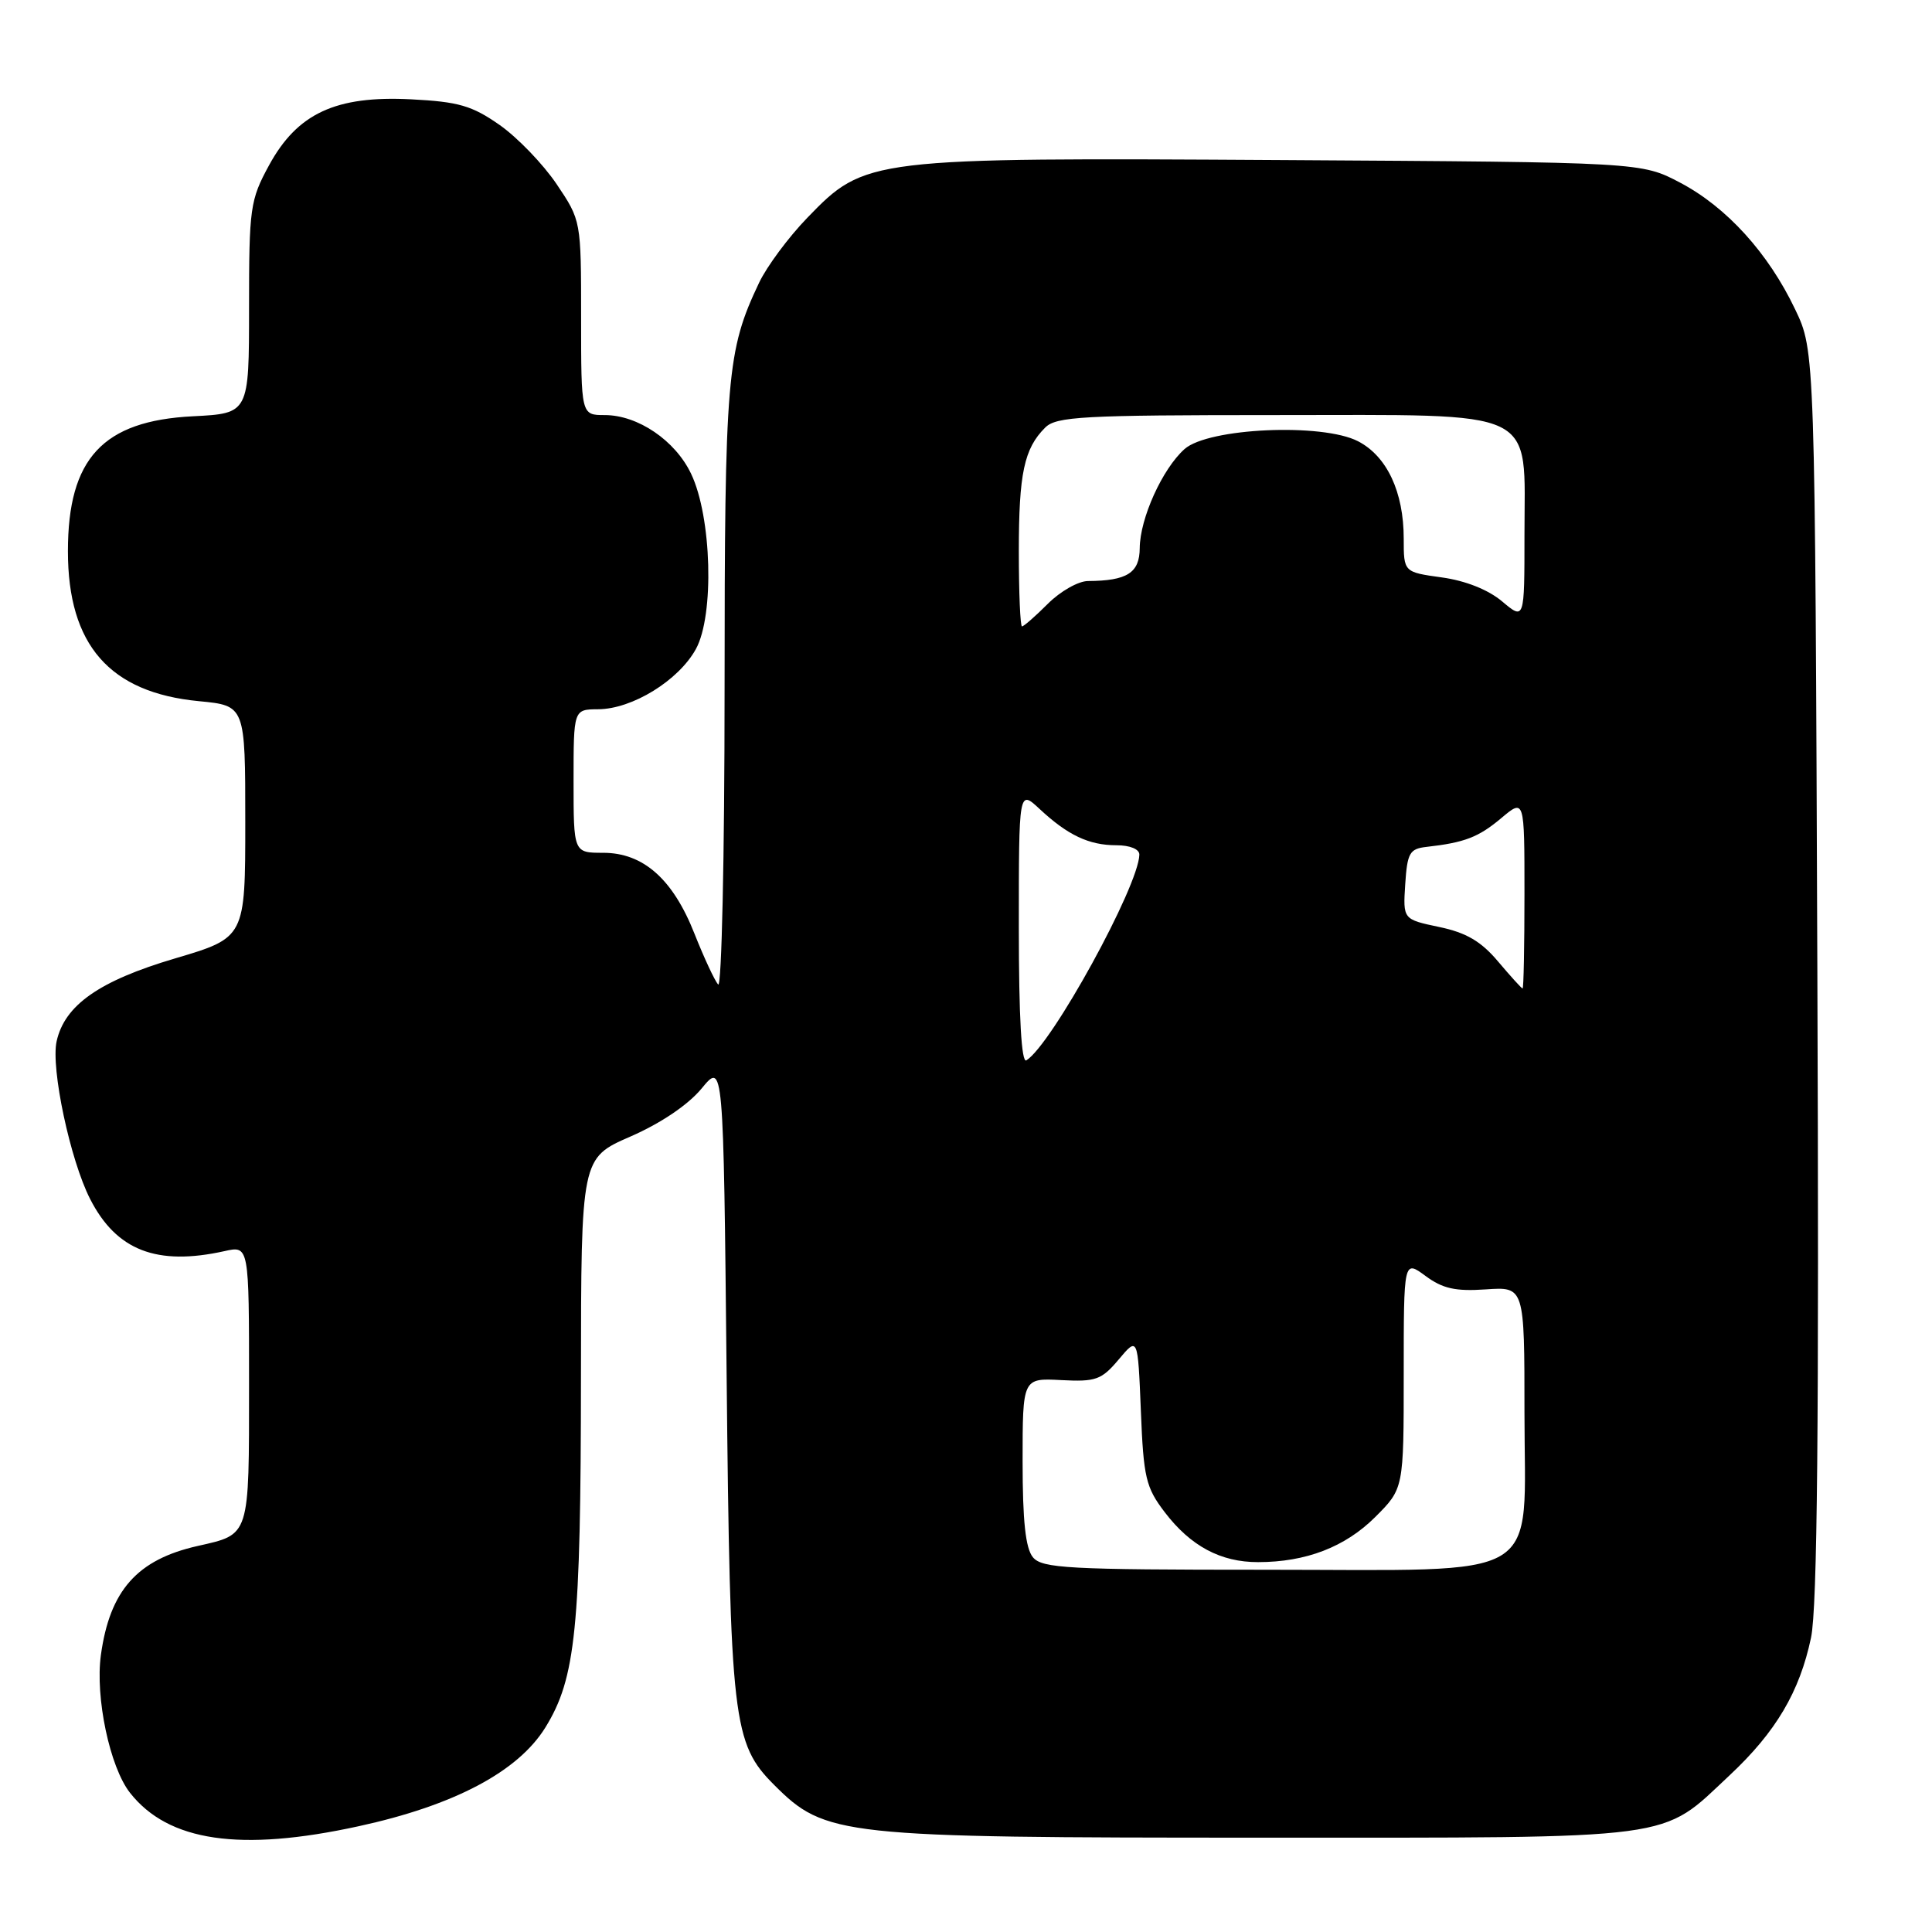 <?xml version="1.0" encoding="UTF-8" standalone="no"?>
<!DOCTYPE svg PUBLIC "-//W3C//DTD SVG 1.1//EN" "http://www.w3.org/Graphics/SVG/1.1/DTD/svg11.dtd" >
<svg xmlns="http://www.w3.org/2000/svg" xmlns:xlink="http://www.w3.org/1999/xlink" version="1.1" viewBox="0 0 256 256">
 <g >
 <path fill="currentColor"
d=" M 47.50 241.99 C 60.19 239.23 68.65 234.75 72.27 228.89 C 76.29 222.37 76.96 215.83 76.98 182.47 C 77.00 153.45 77.00 153.45 83.53 150.60 C 87.56 148.84 91.16 146.41 92.96 144.24 C 95.86 140.71 95.86 140.71 96.28 182.11 C 96.75 228.10 97.09 231.03 102.60 236.53 C 109.36 243.29 111.31 243.50 167.00 243.50 C 223.05 243.50 219.90 243.92 229.19 235.23 C 235.31 229.50 238.46 224.19 239.97 217.00 C 240.81 213.01 241.04 188.80 240.81 129.00 C 240.50 46.50 240.50 46.50 237.87 41.00 C 234.31 33.53 228.80 27.46 222.64 24.21 C 217.50 21.50 217.50 21.50 170.13 21.21 C 115.04 20.88 114.65 20.92 106.98 28.85 C 104.49 31.42 101.61 35.30 100.58 37.47 C 96.30 46.49 96.02 49.77 96.01 91.45 C 96.01 113.42 95.62 130.97 95.16 130.45 C 94.69 129.93 93.29 126.91 92.03 123.74 C 89.17 116.48 85.24 113.00 79.92 113.00 C 76.00 113.00 76.00 113.00 76.00 103.50 C 76.00 94.00 76.00 94.00 79.25 93.98 C 83.77 93.96 89.92 90.17 92.21 86.00 C 94.67 81.53 94.31 68.48 91.57 62.77 C 89.47 58.36 84.52 55.00 80.13 55.00 C 77.00 55.00 77.00 55.00 77.00 42.11 C 77.00 29.23 77.00 29.22 73.75 24.39 C 71.96 21.74 68.56 18.21 66.19 16.55 C 62.53 13.99 60.74 13.48 54.47 13.16 C 44.49 12.65 39.40 15.02 35.65 21.90 C 33.14 26.51 33.00 27.52 33.00 40.78 C 33.00 54.78 33.00 54.78 25.55 55.16 C 13.62 55.76 9.00 60.75 9.00 73.04 C 9.00 85.46 14.52 91.78 26.37 92.91 C 32.50 93.50 32.50 93.50 32.50 108.87 C 32.50 124.24 32.50 124.24 23.18 127.00 C 13.14 129.97 8.56 133.19 7.50 137.99 C 6.72 141.55 9.30 153.71 11.94 158.87 C 15.42 165.70 20.78 167.77 29.75 165.78 C 33.00 165.05 33.00 165.05 33.00 183.40 C 33.00 203.75 33.15 203.28 26.19 204.85 C 18.18 206.65 14.55 210.74 13.37 219.29 C 12.60 224.92 14.55 234.16 17.23 237.56 C 22.31 244.02 31.83 245.41 47.50 241.99 Z  M 136.87 206.35 C 135.89 205.17 135.50 201.55 135.50 193.65 C 135.50 182.60 135.50 182.60 140.61 182.87 C 145.21 183.11 145.96 182.84 148.24 180.13 C 150.77 177.12 150.77 177.12 151.17 186.93 C 151.52 195.79 151.83 197.09 154.33 200.37 C 157.76 204.87 161.75 207.00 166.70 206.99 C 173.06 206.99 178.25 204.98 182.23 201.01 C 186.00 197.24 186.00 197.24 186.00 182.09 C 186.00 166.94 186.00 166.94 188.89 169.07 C 191.16 170.75 192.86 171.13 196.89 170.85 C 202.00 170.50 202.00 170.50 202.00 187.18 C 202.00 209.93 205.20 208.00 167.49 208.00 C 141.53 208.00 138.09 207.81 136.87 206.35 Z  M 135.00 122.87 C 135.00 104.63 135.00 104.63 137.75 107.19 C 141.48 110.67 144.29 112.00 147.93 112.00 C 149.73 112.00 150.99 112.52 150.97 113.25 C 150.88 117.43 139.35 138.43 136.00 140.50 C 135.35 140.90 135.00 134.84 135.00 122.87 Z  M 198.50 127.40 C 196.26 124.74 194.29 123.58 190.70 122.83 C 185.90 121.82 185.90 121.82 186.20 117.16 C 186.47 113.03 186.78 112.47 189.00 112.22 C 194.07 111.65 195.91 110.94 198.92 108.41 C 202.00 105.82 202.00 105.82 202.00 118.41 C 202.00 125.33 201.89 130.99 201.75 130.98 C 201.61 130.97 200.15 129.35 198.50 127.40 Z  M 135.00 73.07 C 135.00 62.73 135.70 59.44 138.49 56.66 C 139.95 55.19 143.47 55.00 168.90 55.00 C 204.39 55.00 202.00 53.85 202.00 70.90 C 202.00 82.18 202.00 82.18 199.04 79.69 C 197.20 78.14 194.18 76.94 191.04 76.51 C 186.00 75.81 186.00 75.81 186.00 71.37 C 186.00 65.19 183.78 60.45 179.95 58.47 C 175.21 56.02 160.11 56.70 156.96 59.50 C 154.02 62.12 151.05 68.69 151.02 72.63 C 151.00 75.91 149.35 76.96 144.17 76.99 C 142.89 76.99 140.50 78.35 138.85 80.00 C 137.20 81.65 135.66 83.00 135.42 83.00 C 135.19 83.00 135.00 78.53 135.00 73.07 Z "/>
</g>
</svg>